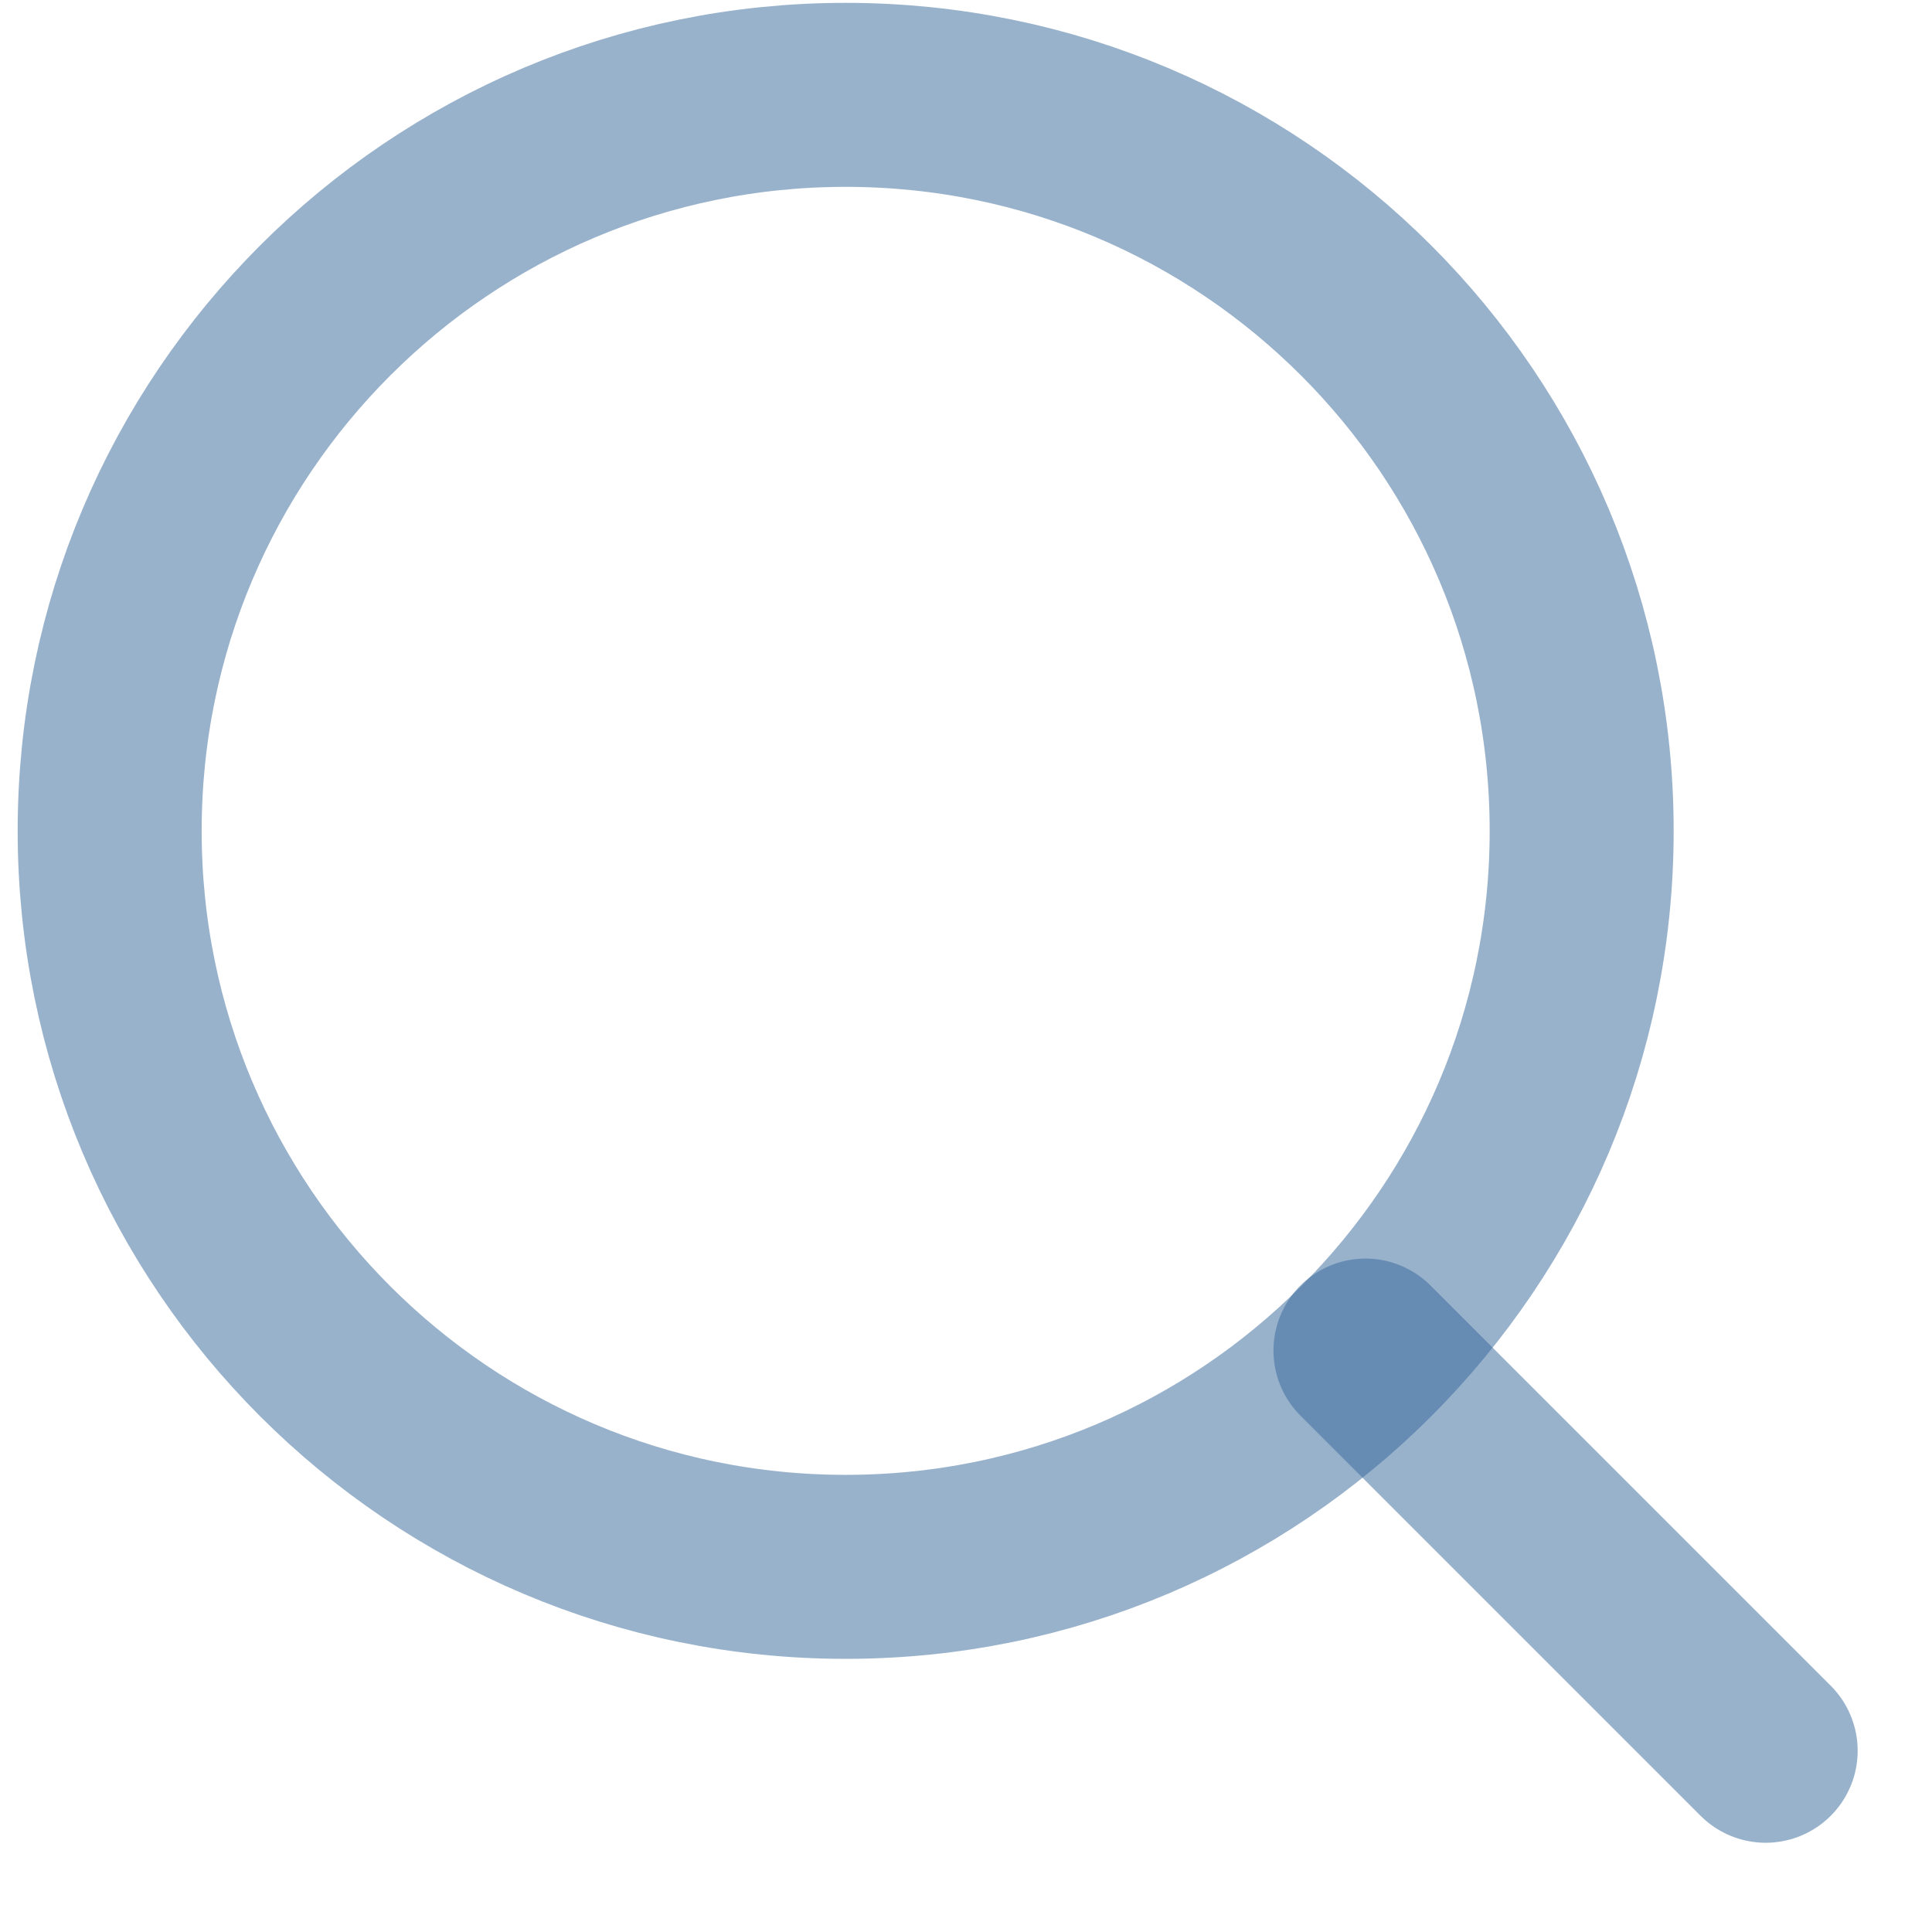 <svg width="21" height="21" viewBox="0 0 21 21" fill="none" xmlns="http://www.w3.org/2000/svg">
<path d="M9.192 17.031C13.611 17.031 17.192 13.45 17.192 9.031C17.192 4.613 13.611 1.031 9.192 1.031C4.774 1.031 1.192 4.613 1.192 9.031C1.192 13.45 4.774 17.031 9.192 17.031Z" stroke="#35679A" stroke-opacity="0.5" stroke-width="2" stroke-linecap="round" stroke-linejoin="round"/>
<path d="M19.192 19.03L14.842 14.68" stroke="#35679A" stroke-opacity="0.5" stroke-width="2" stroke-linecap="round" stroke-linejoin="round"/>
</svg>
